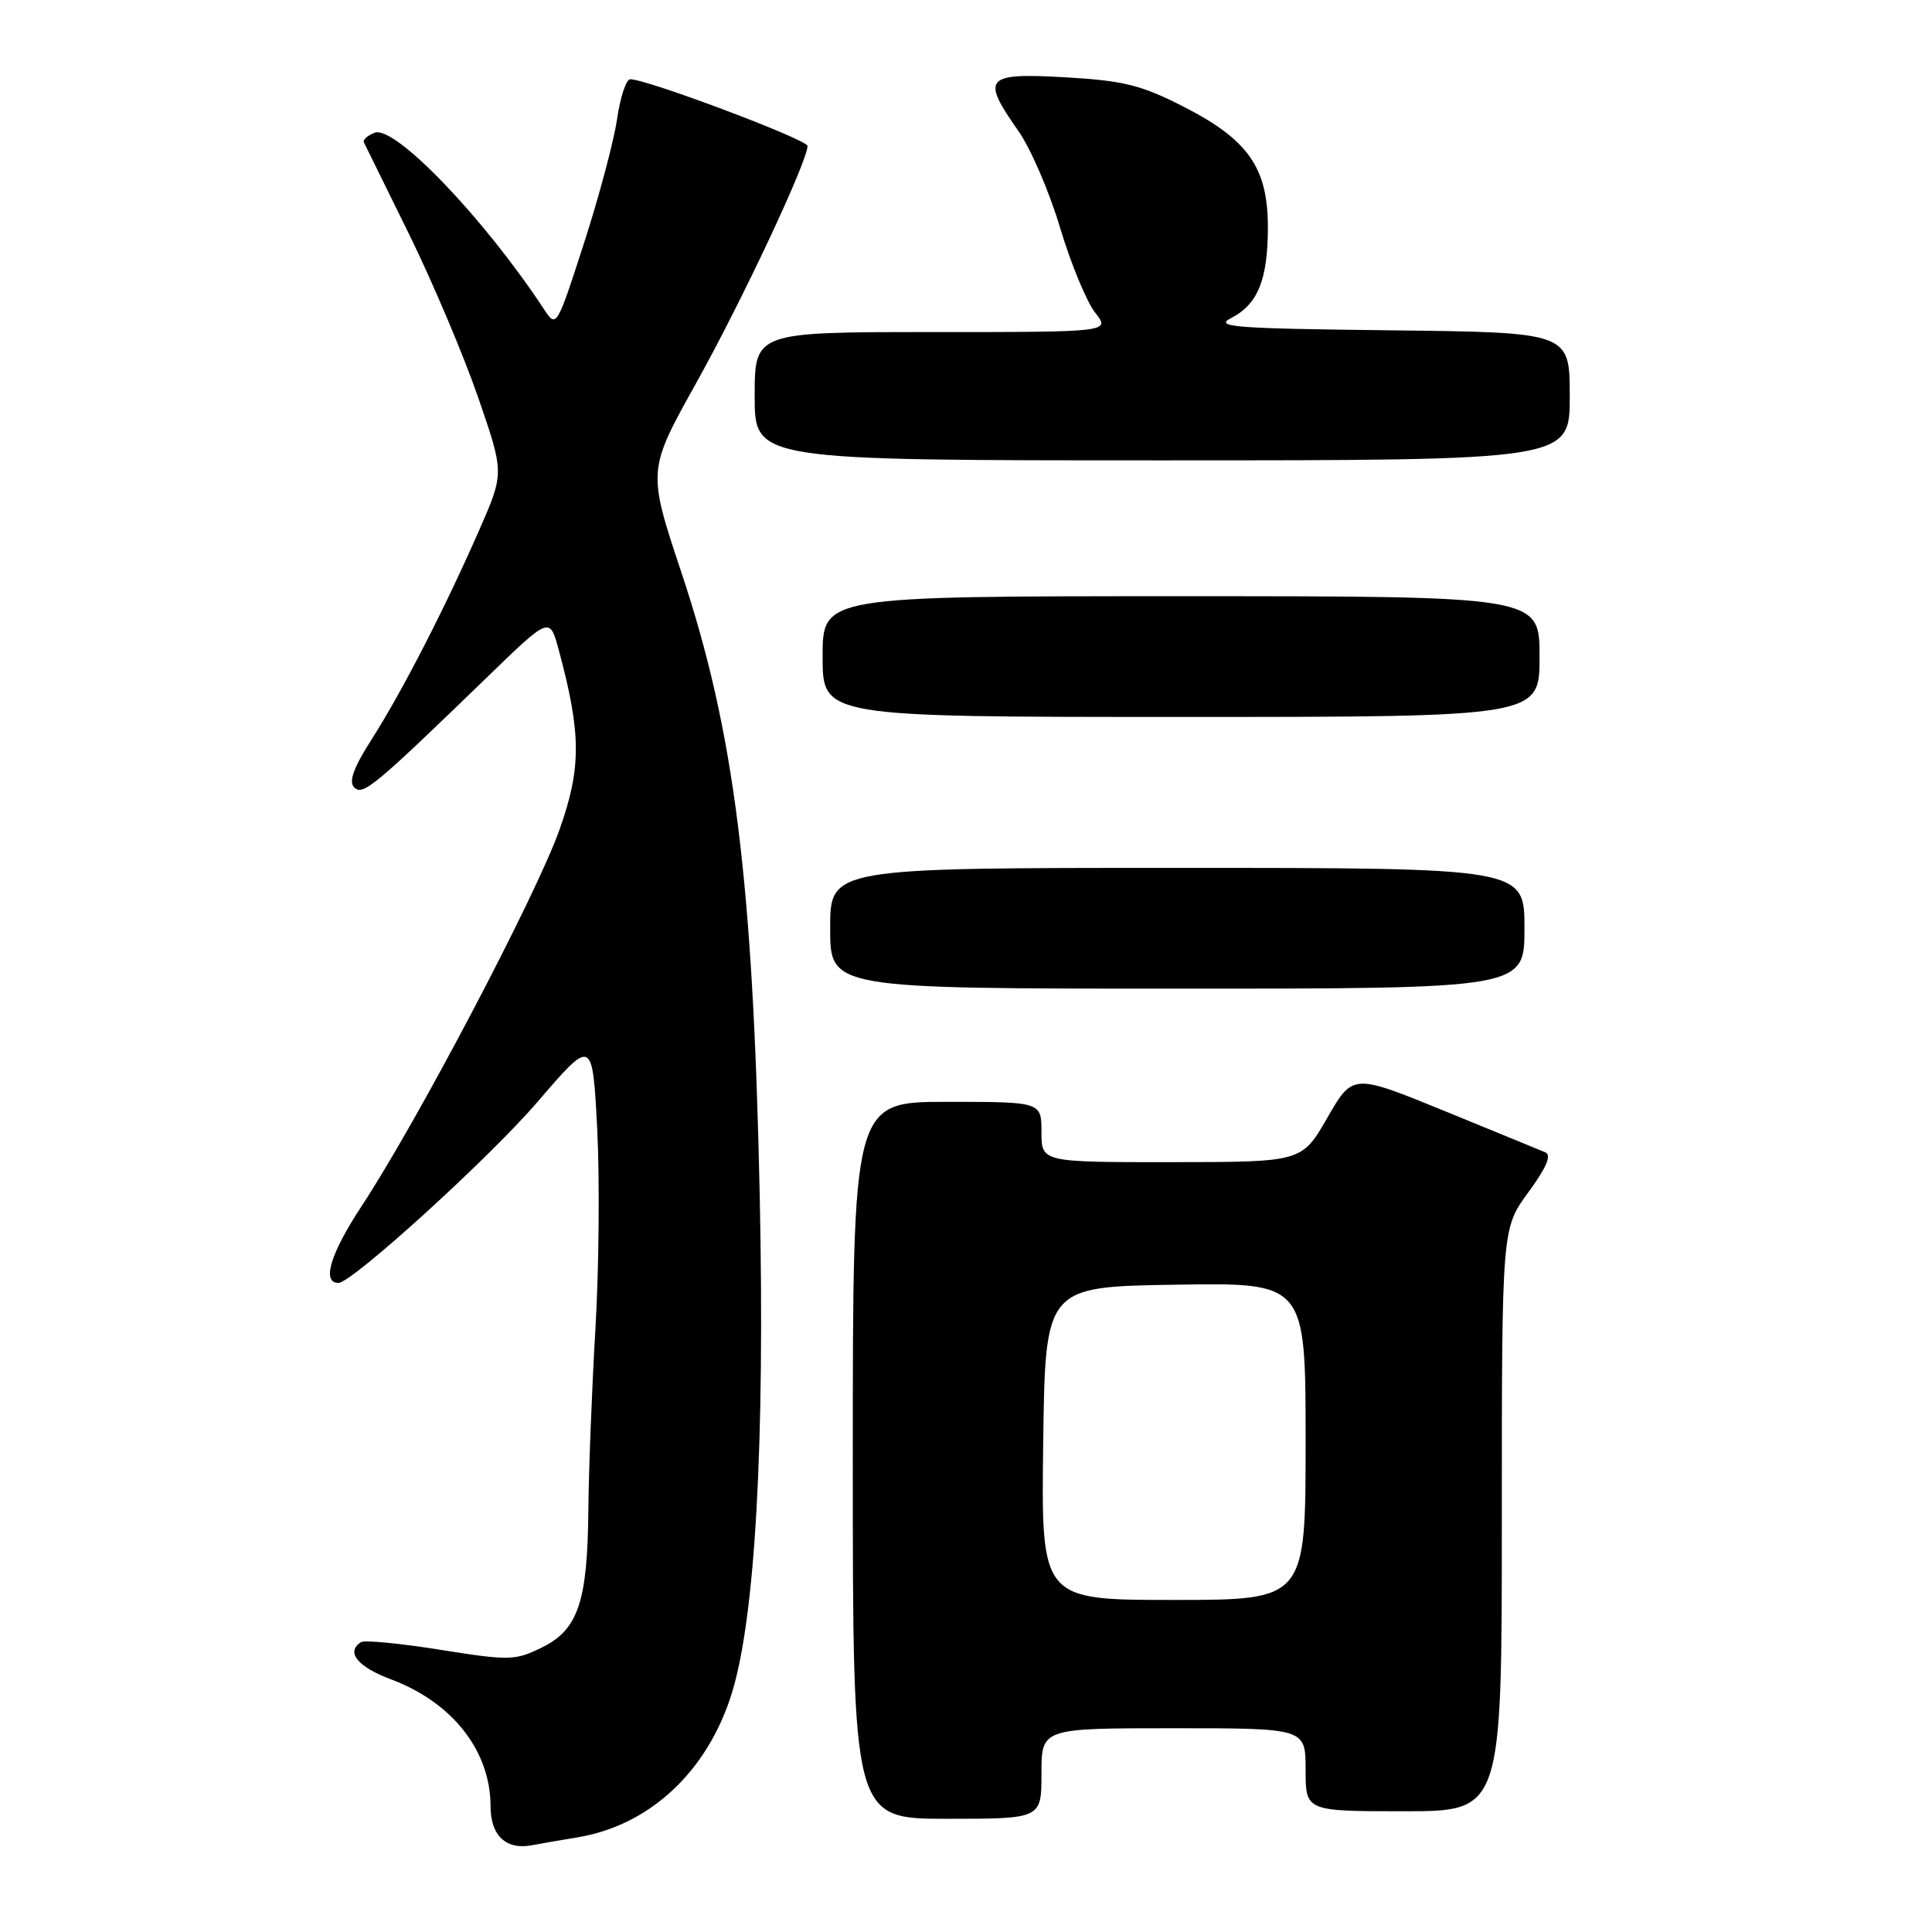 <?xml version="1.0" encoding="UTF-8" standalone="no"?>
<!DOCTYPE svg PUBLIC "-//W3C//DTD SVG 1.1//EN" "http://www.w3.org/Graphics/SVG/1.1/DTD/svg11.dtd" >
<svg xmlns="http://www.w3.org/2000/svg" xmlns:xlink="http://www.w3.org/1999/xlink" version="1.1" viewBox="0 0 256 256">
 <g >
 <path fill="currentColor"
d=" M 76.45 243.47 C 86.07 241.91 93.76 234.74 96.98 224.33 C 100.07 214.31 101.36 191.35 100.67 158.50 C 99.79 116.67 97.31 96.92 90.31 75.92 C 85.79 62.34 85.79 62.34 92.23 50.79 C 98.29 39.93 107.00 21.38 107.00 19.34 C 107.00 18.50 85.76 10.50 83.51 10.50 C 82.97 10.50 82.19 12.86 81.77 15.74 C 81.36 18.62 79.38 26.04 77.38 32.23 C 73.78 43.37 73.72 43.47 72.12 41.03 C 64.12 28.87 52.31 16.56 49.64 17.59 C 48.69 17.95 48.05 18.53 48.22 18.87 C 48.39 19.22 51.08 24.68 54.19 31.00 C 57.30 37.33 61.41 47.04 63.33 52.58 C 66.81 62.66 66.81 62.66 63.57 70.08 C 59.00 80.51 53.32 91.57 49.30 97.88 C 46.85 101.71 46.17 103.57 46.93 104.33 C 48.08 105.48 49.56 104.25 64.67 89.61 C 72.84 81.70 72.84 81.70 74.03 86.10 C 77.03 97.21 77.05 101.72 74.14 109.93 C 71.08 118.57 55.32 148.57 47.92 159.81 C 43.76 166.14 42.59 170.02 44.86 169.99 C 46.67 169.96 64.87 153.41 71.22 146.01 C 78.50 137.53 78.50 137.53 79.13 149.51 C 79.47 156.11 79.37 168.03 78.90 176.00 C 78.43 183.97 78.01 194.78 77.96 200.00 C 77.86 212.25 76.61 215.96 71.77 218.32 C 68.25 220.04 67.49 220.06 58.37 218.61 C 53.06 217.76 48.32 217.30 47.85 217.59 C 45.78 218.87 47.36 220.86 51.75 222.50 C 59.93 225.54 65.00 231.99 65.00 239.35 C 65.00 243.23 67.07 245.17 70.50 244.50 C 71.60 244.29 74.28 243.83 76.45 243.47 Z  M 138.00 235.00 C 138.00 229.00 138.00 229.00 155.50 229.00 C 173.00 229.00 173.00 229.00 173.00 234.50 C 173.00 240.00 173.00 240.00 186.00 240.00 C 199.00 240.00 199.00 240.00 199.00 201.38 C 199.00 162.77 199.00 162.77 202.51 157.99 C 204.93 154.69 205.62 153.05 204.76 152.69 C 204.06 152.39 198.04 149.93 191.38 147.20 C 179.25 142.25 179.25 142.25 175.88 148.11 C 172.50 153.98 172.50 153.98 155.25 153.99 C 138.00 154.00 138.00 154.00 138.00 150.00 C 138.00 146.00 138.00 146.00 125.50 146.00 C 113.00 146.00 113.00 146.00 113.00 193.50 C 113.00 241.00 113.00 241.00 125.50 241.00 C 138.00 241.00 138.00 241.00 138.00 235.00 Z  M 202.00 123.00 C 202.00 115.00 202.00 115.00 156.00 115.00 C 110.00 115.00 110.00 115.00 110.00 123.00 C 110.00 131.00 110.00 131.00 156.00 131.00 C 202.00 131.00 202.00 131.00 202.00 123.00 Z  M 204.00 87.00 C 204.00 79.00 204.00 79.00 156.50 79.00 C 109.00 79.00 109.00 79.00 109.00 87.00 C 109.00 95.00 109.00 95.00 156.50 95.00 C 204.00 95.00 204.00 95.00 204.00 87.00 Z  M 208.00 52.52 C 208.00 44.04 208.00 44.04 184.25 43.77 C 163.49 43.53 160.83 43.33 163.14 42.14 C 166.68 40.31 168.00 37.05 168.00 30.10 C 168.00 22.22 165.40 18.51 156.82 14.13 C 151.18 11.25 148.88 10.69 141.11 10.24 C 130.51 9.64 129.96 10.27 134.93 17.34 C 136.55 19.63 139.04 25.39 140.46 30.16 C 141.89 34.92 143.98 39.98 145.10 41.41 C 147.15 44.00 147.15 44.00 123.57 44.00 C 100.00 44.00 100.00 44.00 100.00 52.50 C 100.00 61.00 100.00 61.00 154.00 61.00 C 208.00 61.00 208.00 61.00 208.00 52.52 Z  M 138.23 191.25 C 138.50 170.50 138.50 170.50 155.75 170.23 C 173.00 169.95 173.00 169.95 173.00 190.98 C 173.00 212.00 173.00 212.00 155.48 212.00 C 137.96 212.00 137.96 212.00 138.23 191.25 Z "/>
</g>
</svg>